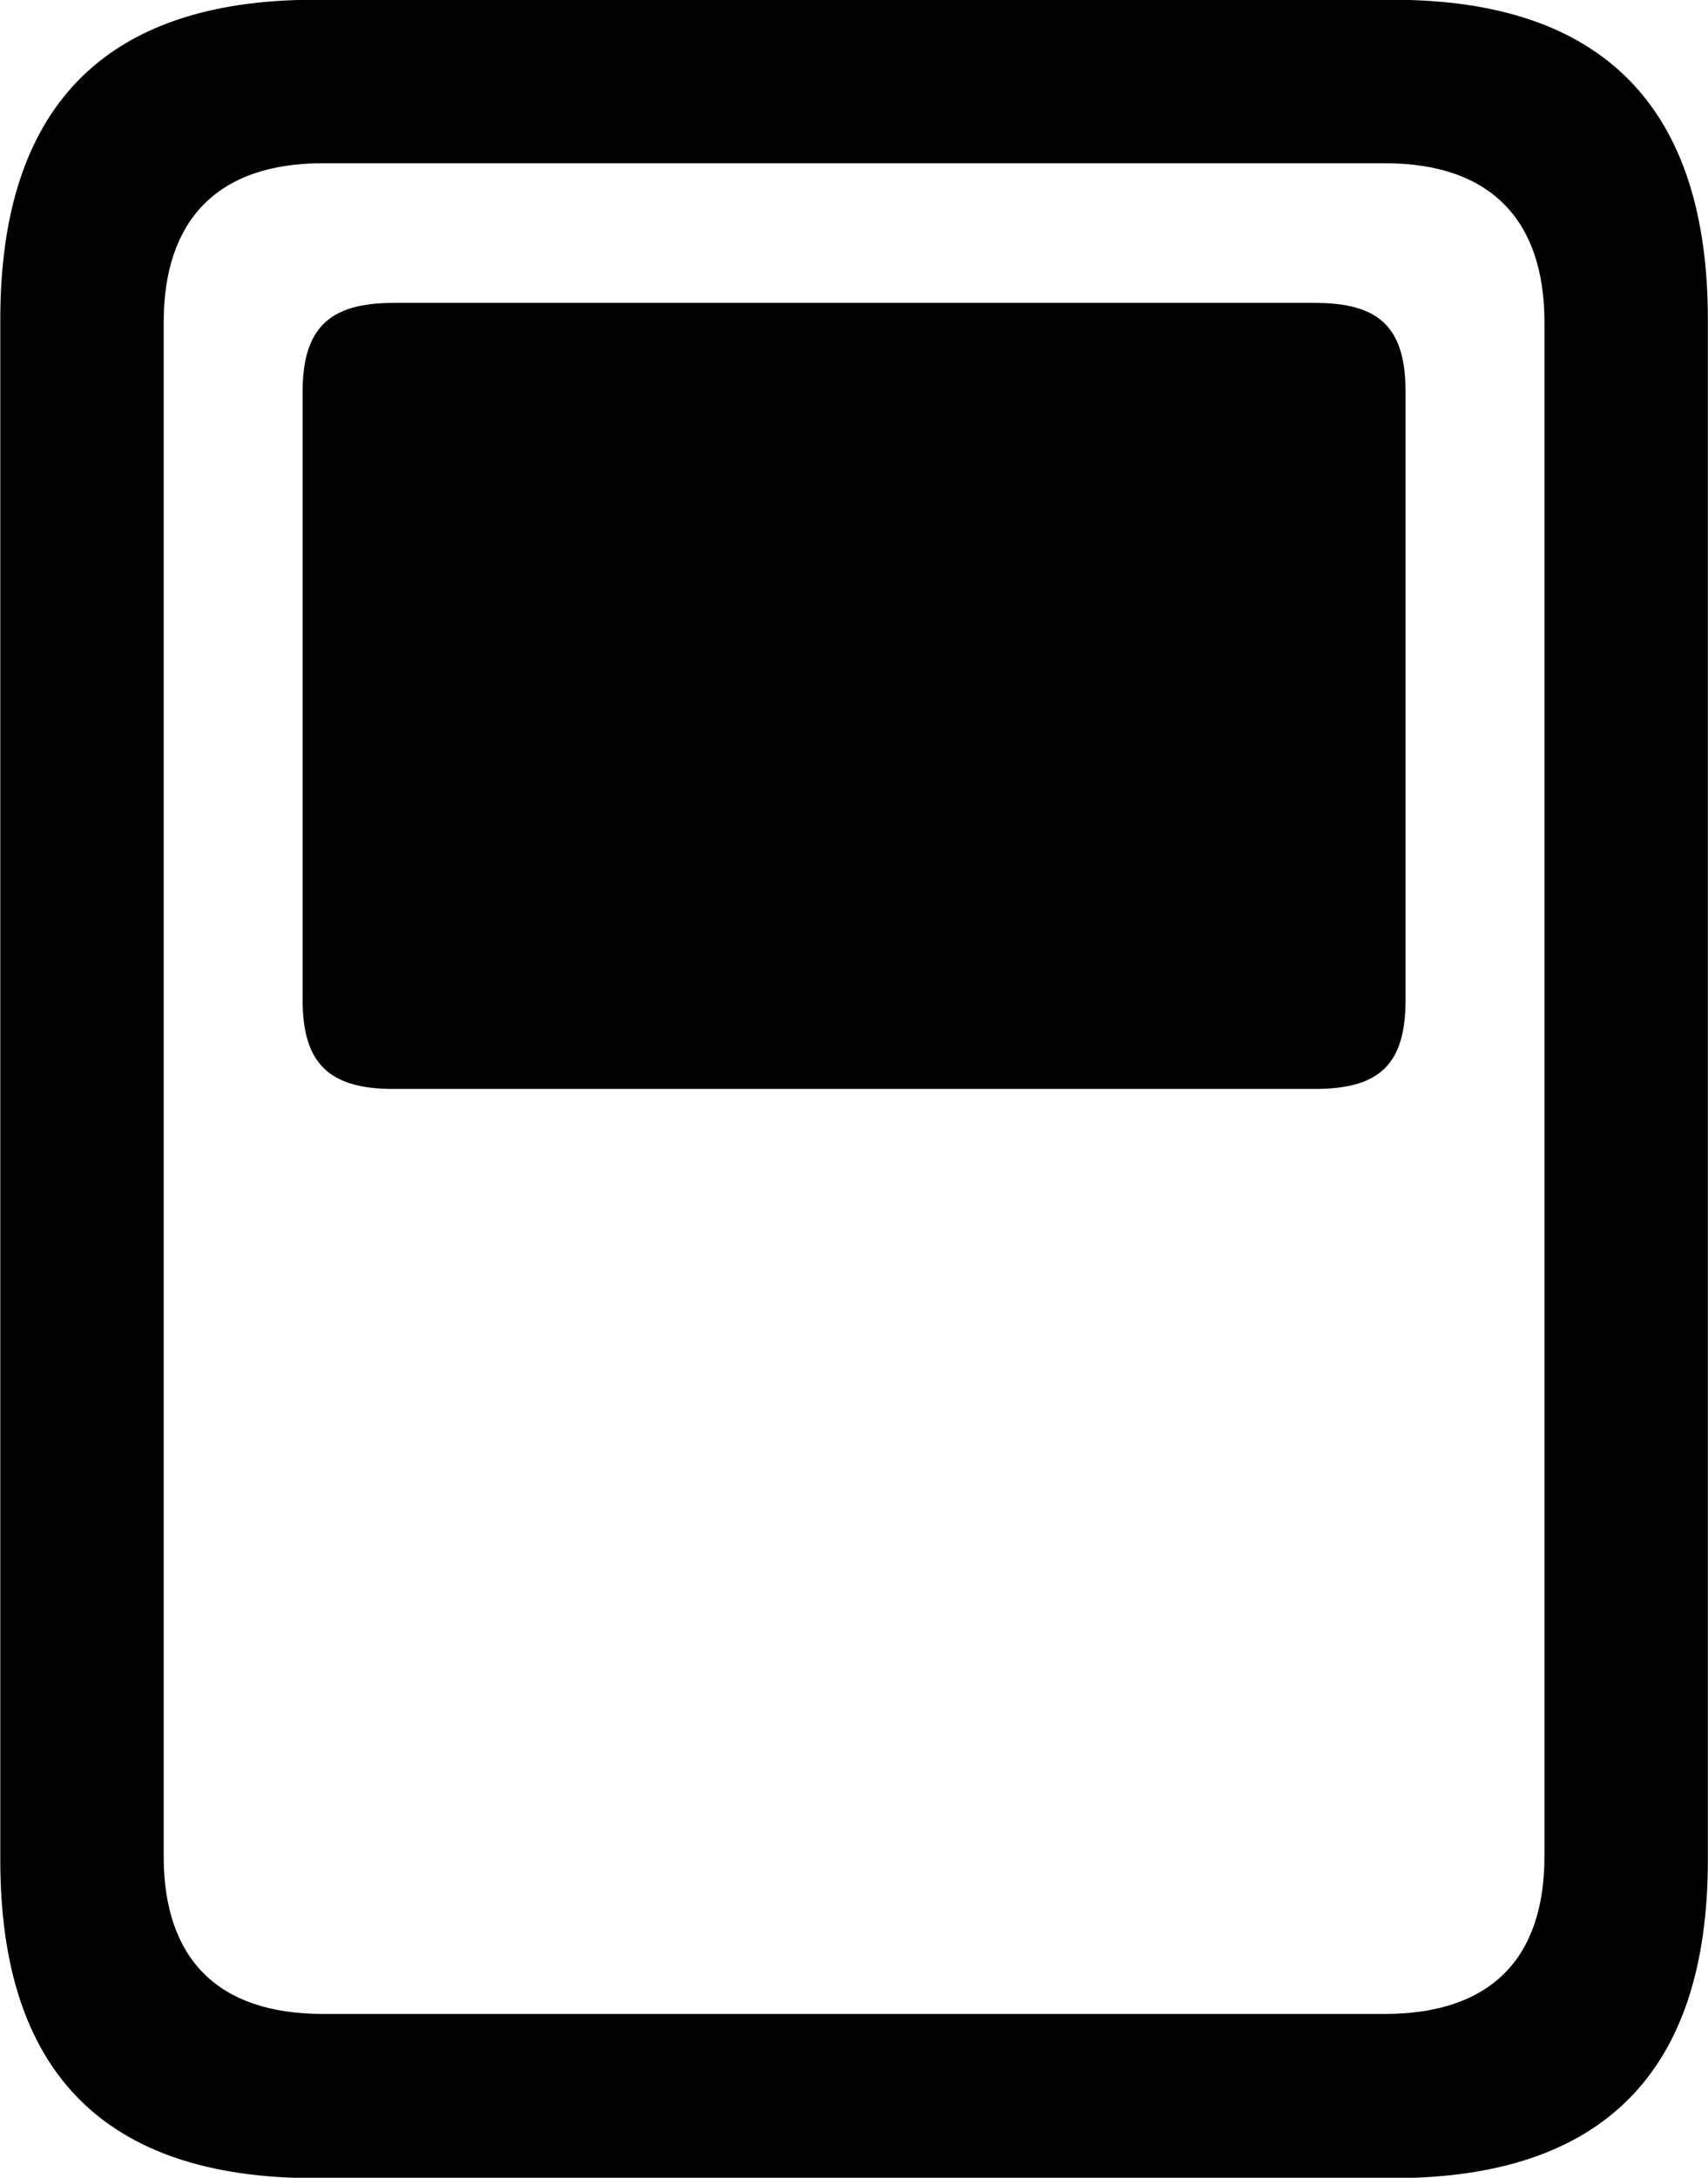 <svg viewBox="0 0 22.996 29.312" xmlns="http://www.w3.org/2000/svg"><path d="M0.004 25.037C0.004 27.887 1.404 29.317 4.234 29.317H18.754C21.584 29.317 22.994 27.887 22.994 25.037V4.297C22.994 1.447 21.584 -0.003 18.754 -0.003H4.234C1.404 -0.003 0.004 1.447 0.004 4.297ZM2.204 24.987V4.337C2.204 2.967 2.924 2.197 4.344 2.197H18.644C20.074 2.197 20.794 2.967 20.794 4.337V24.987C20.794 26.357 20.074 27.107 18.644 27.107H4.344C2.924 27.107 2.204 26.357 2.204 24.987ZM5.294 14.657H17.704C18.584 14.657 18.924 14.317 18.924 13.457V5.277C18.924 4.417 18.584 4.077 17.704 4.077H5.294C4.434 4.077 4.074 4.417 4.074 5.277V13.457C4.074 14.317 4.434 14.657 5.294 14.657Z" /></svg>